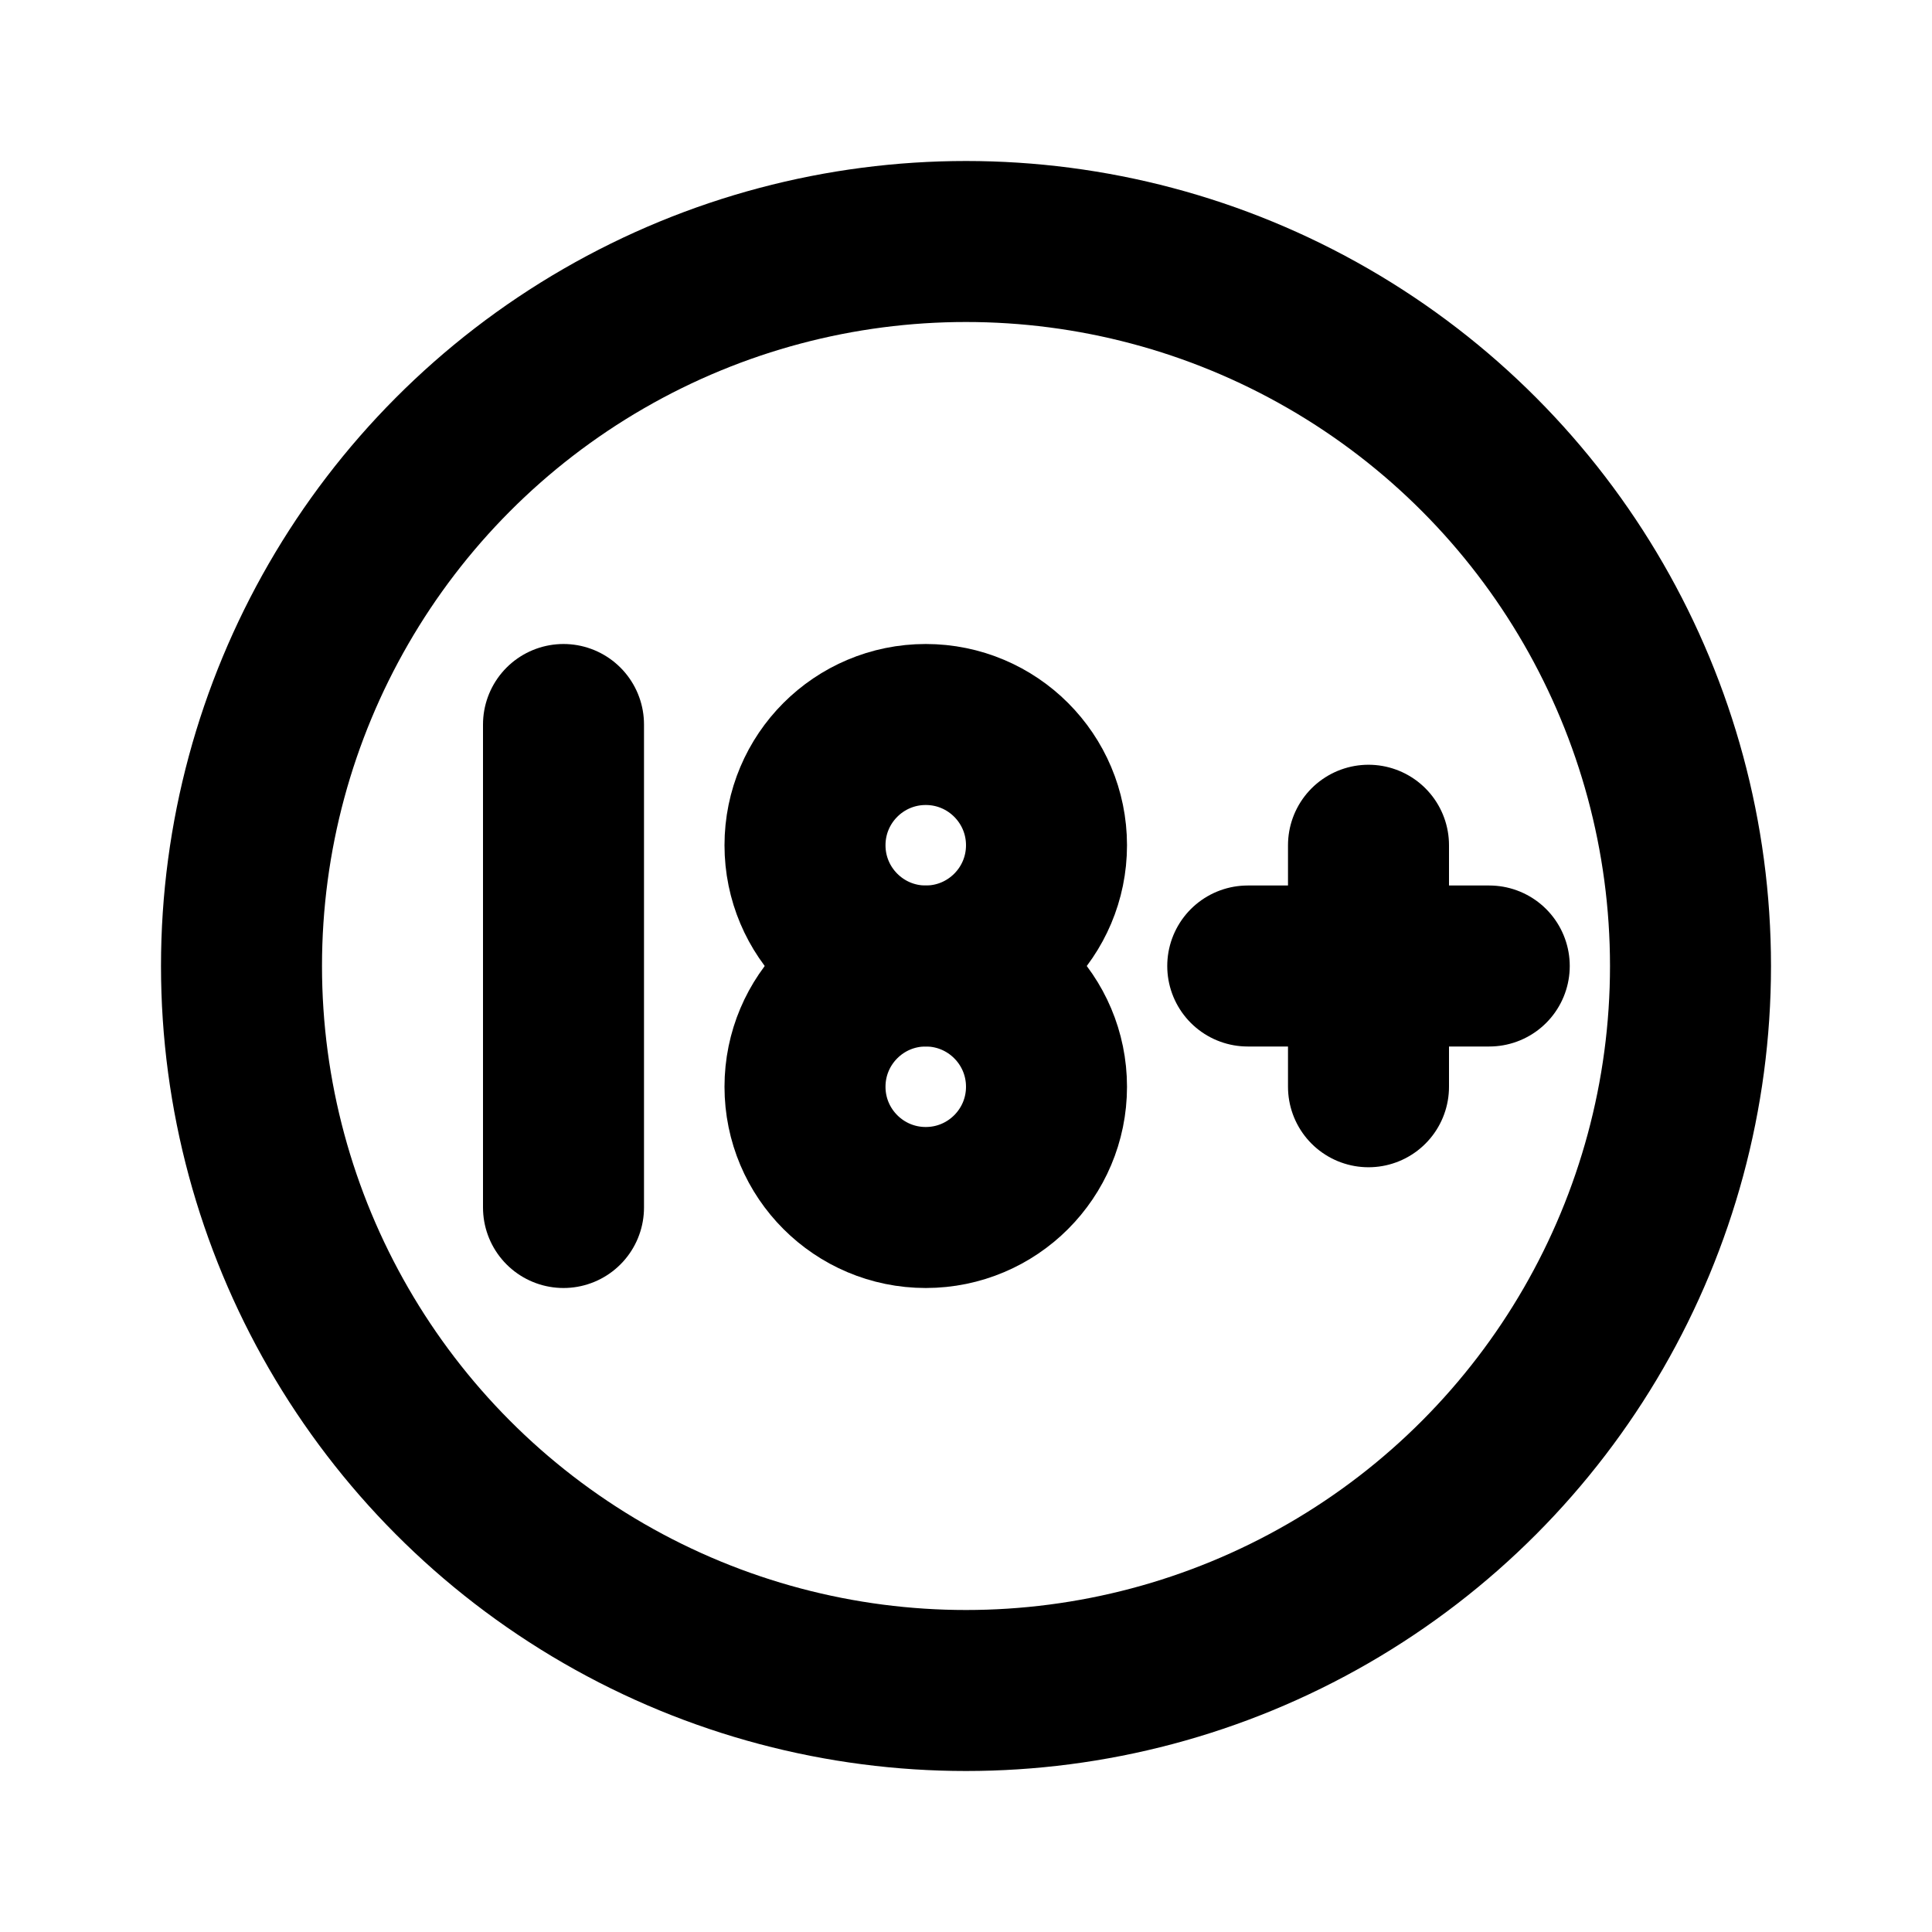 <svg xmlns="http://www.w3.org/2000/svg" class="icon icon-tabler icon-tabler-rating-18-plus" width="24" height="24" stroke-width="2" stroke="currentColor" fill="none" stroke-linecap="round" stroke-linejoin="round"><path d="M0 0h24v24H0z" stroke="none"/><circle cx="12" cy="12" r="9"/><circle cx="11.5" cy="10.5" r="1.5"/><circle cx="11.5" cy="13.5" r="1.5"/><path d="M7 15V9M15.5 12h3M17 10.5v3"/></svg>